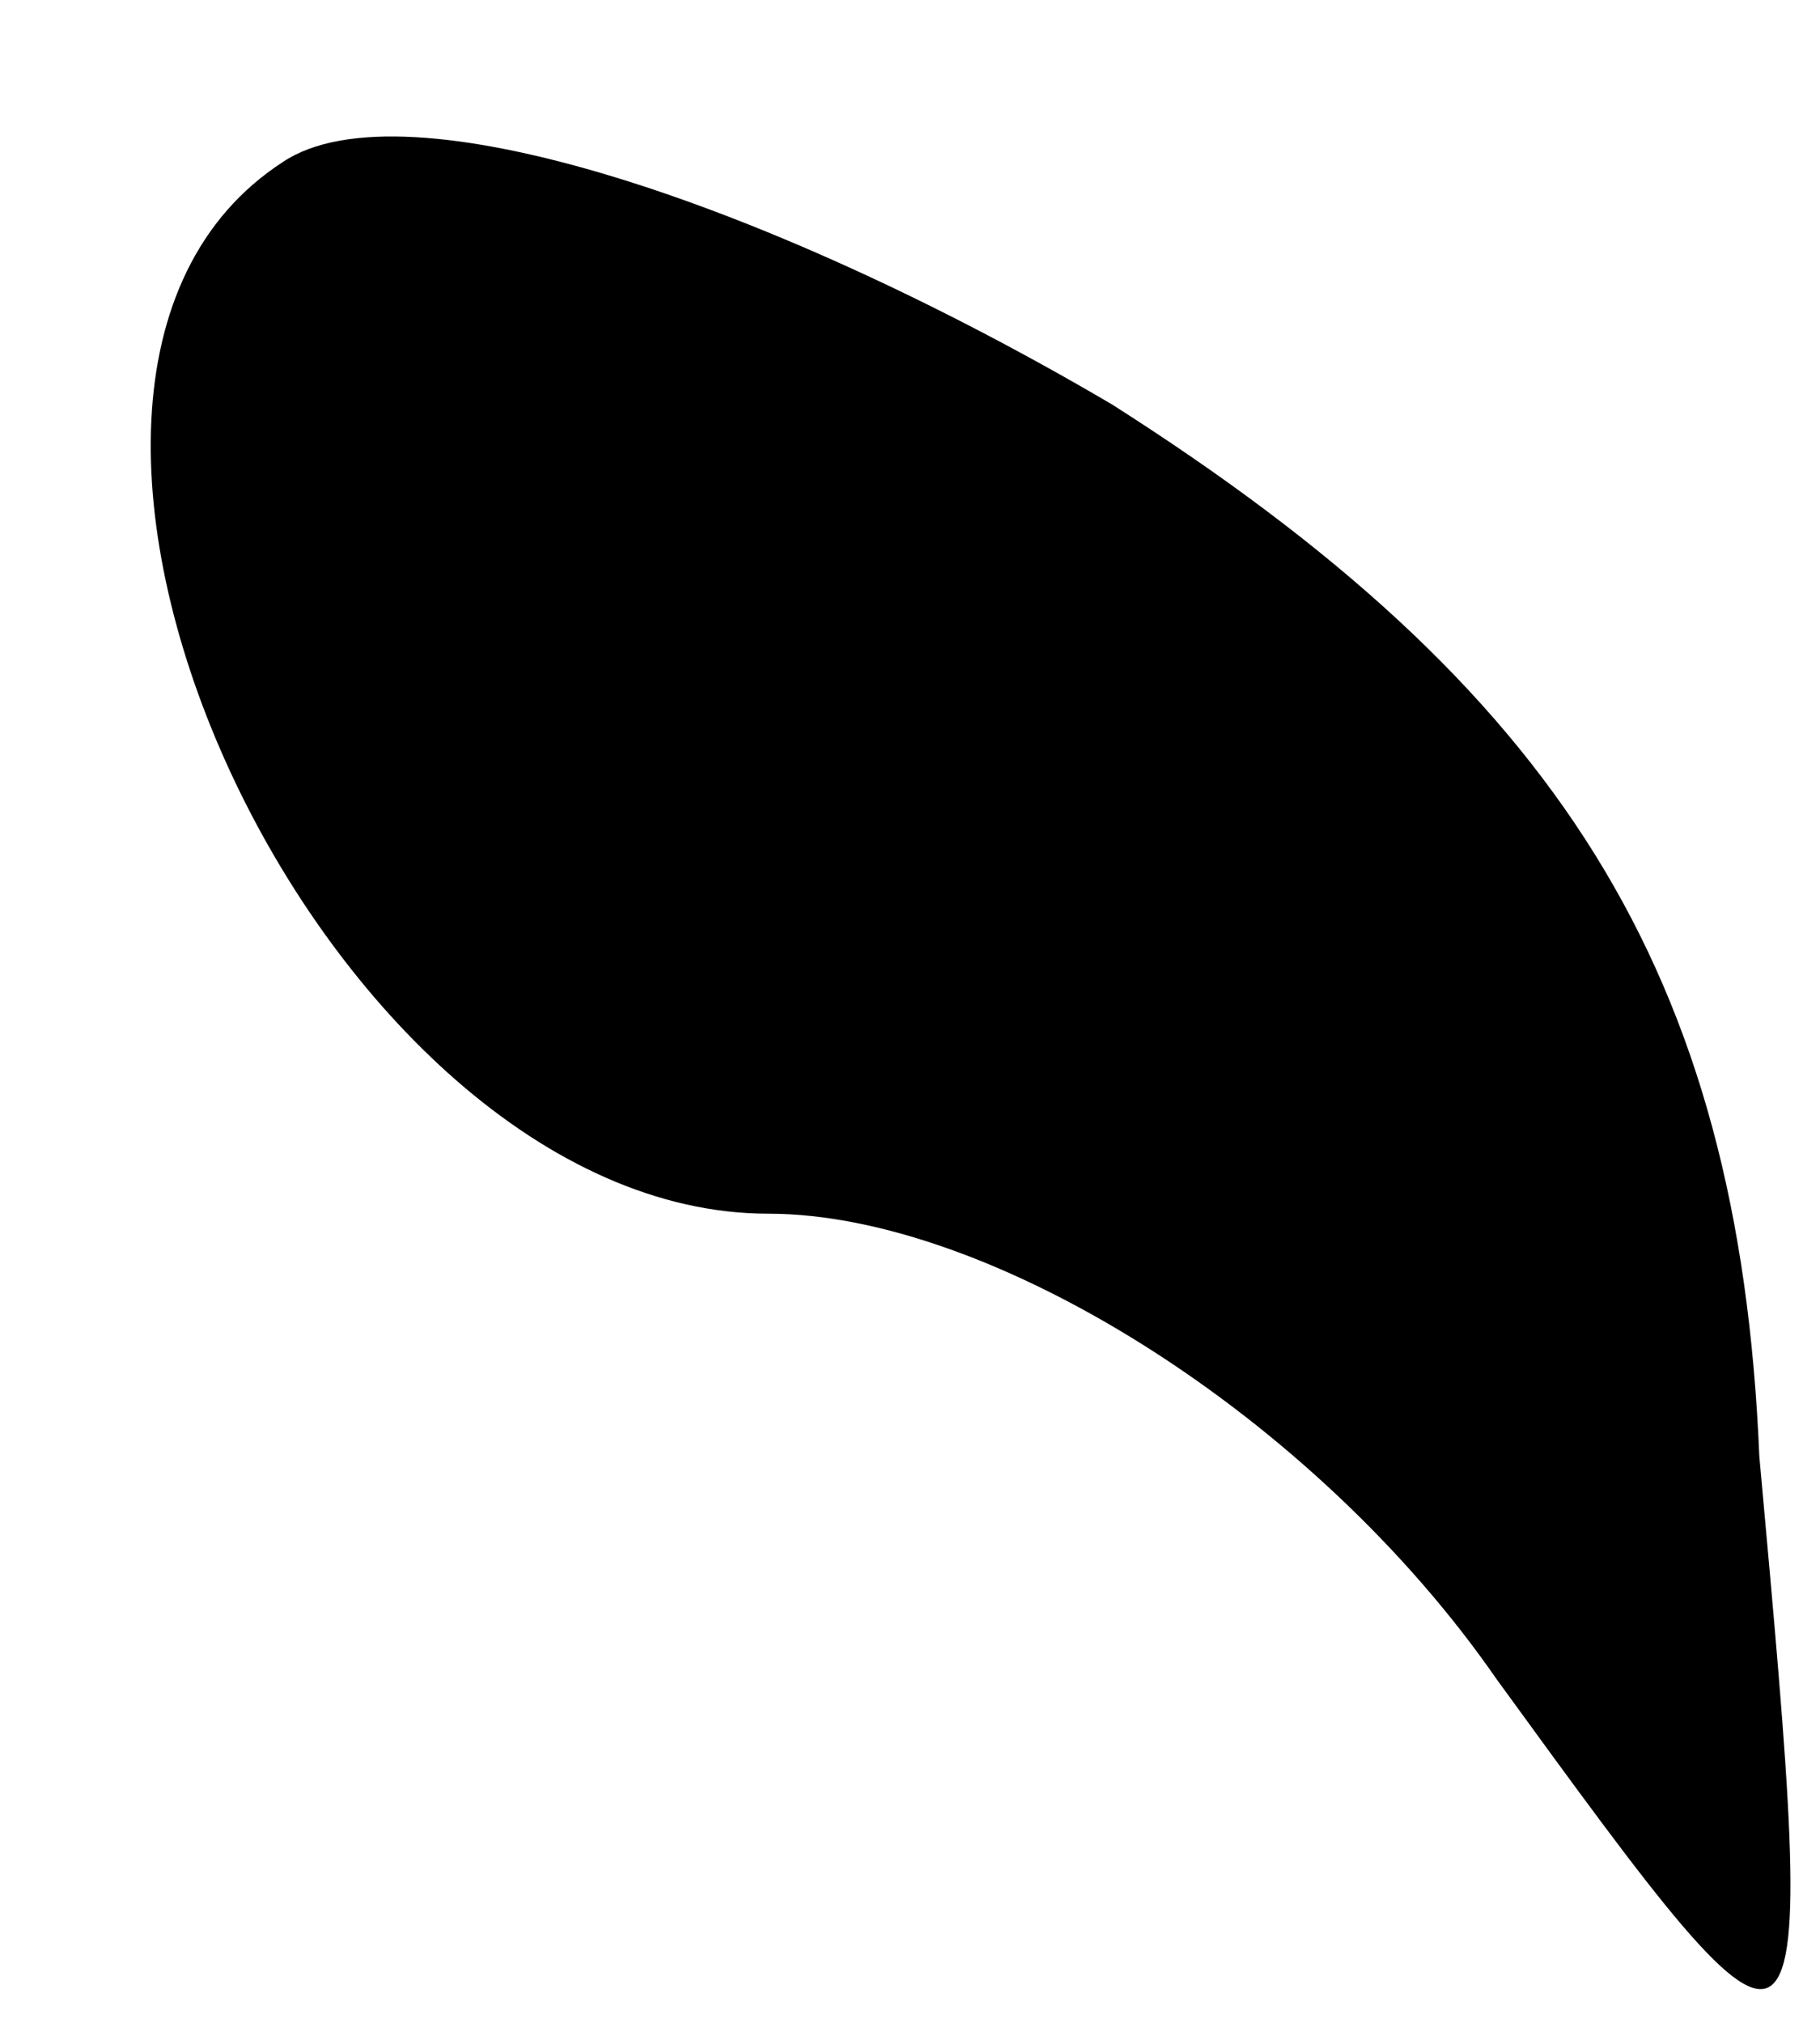 <?xml version="1.0" standalone="no"?>
<!DOCTYPE svg PUBLIC "-//W3C//DTD SVG 20010904//EN"
 "http://www.w3.org/TR/2001/REC-SVG-20010904/DTD/svg10.dtd">
<svg version="1.0" xmlns="http://www.w3.org/2000/svg"
 width="9pt" height="10pt" viewBox="0 0 9 10"
 preserveAspectRatio="xMidYMid meet">
<g transform="translate(0,10) scale(0.1,-0.1)"
fill="#000000" stroke="none">
<path fill="#000000" stroke="none" d="M14 92 c-17 -11 2 -52 24 -52 11 0 27
-10 36 -23 16 -22 16 -22 13 11 -1 24 -10 38 -32 52 -17 10 -35 16 -41 12z"/>
</g>
</svg>
